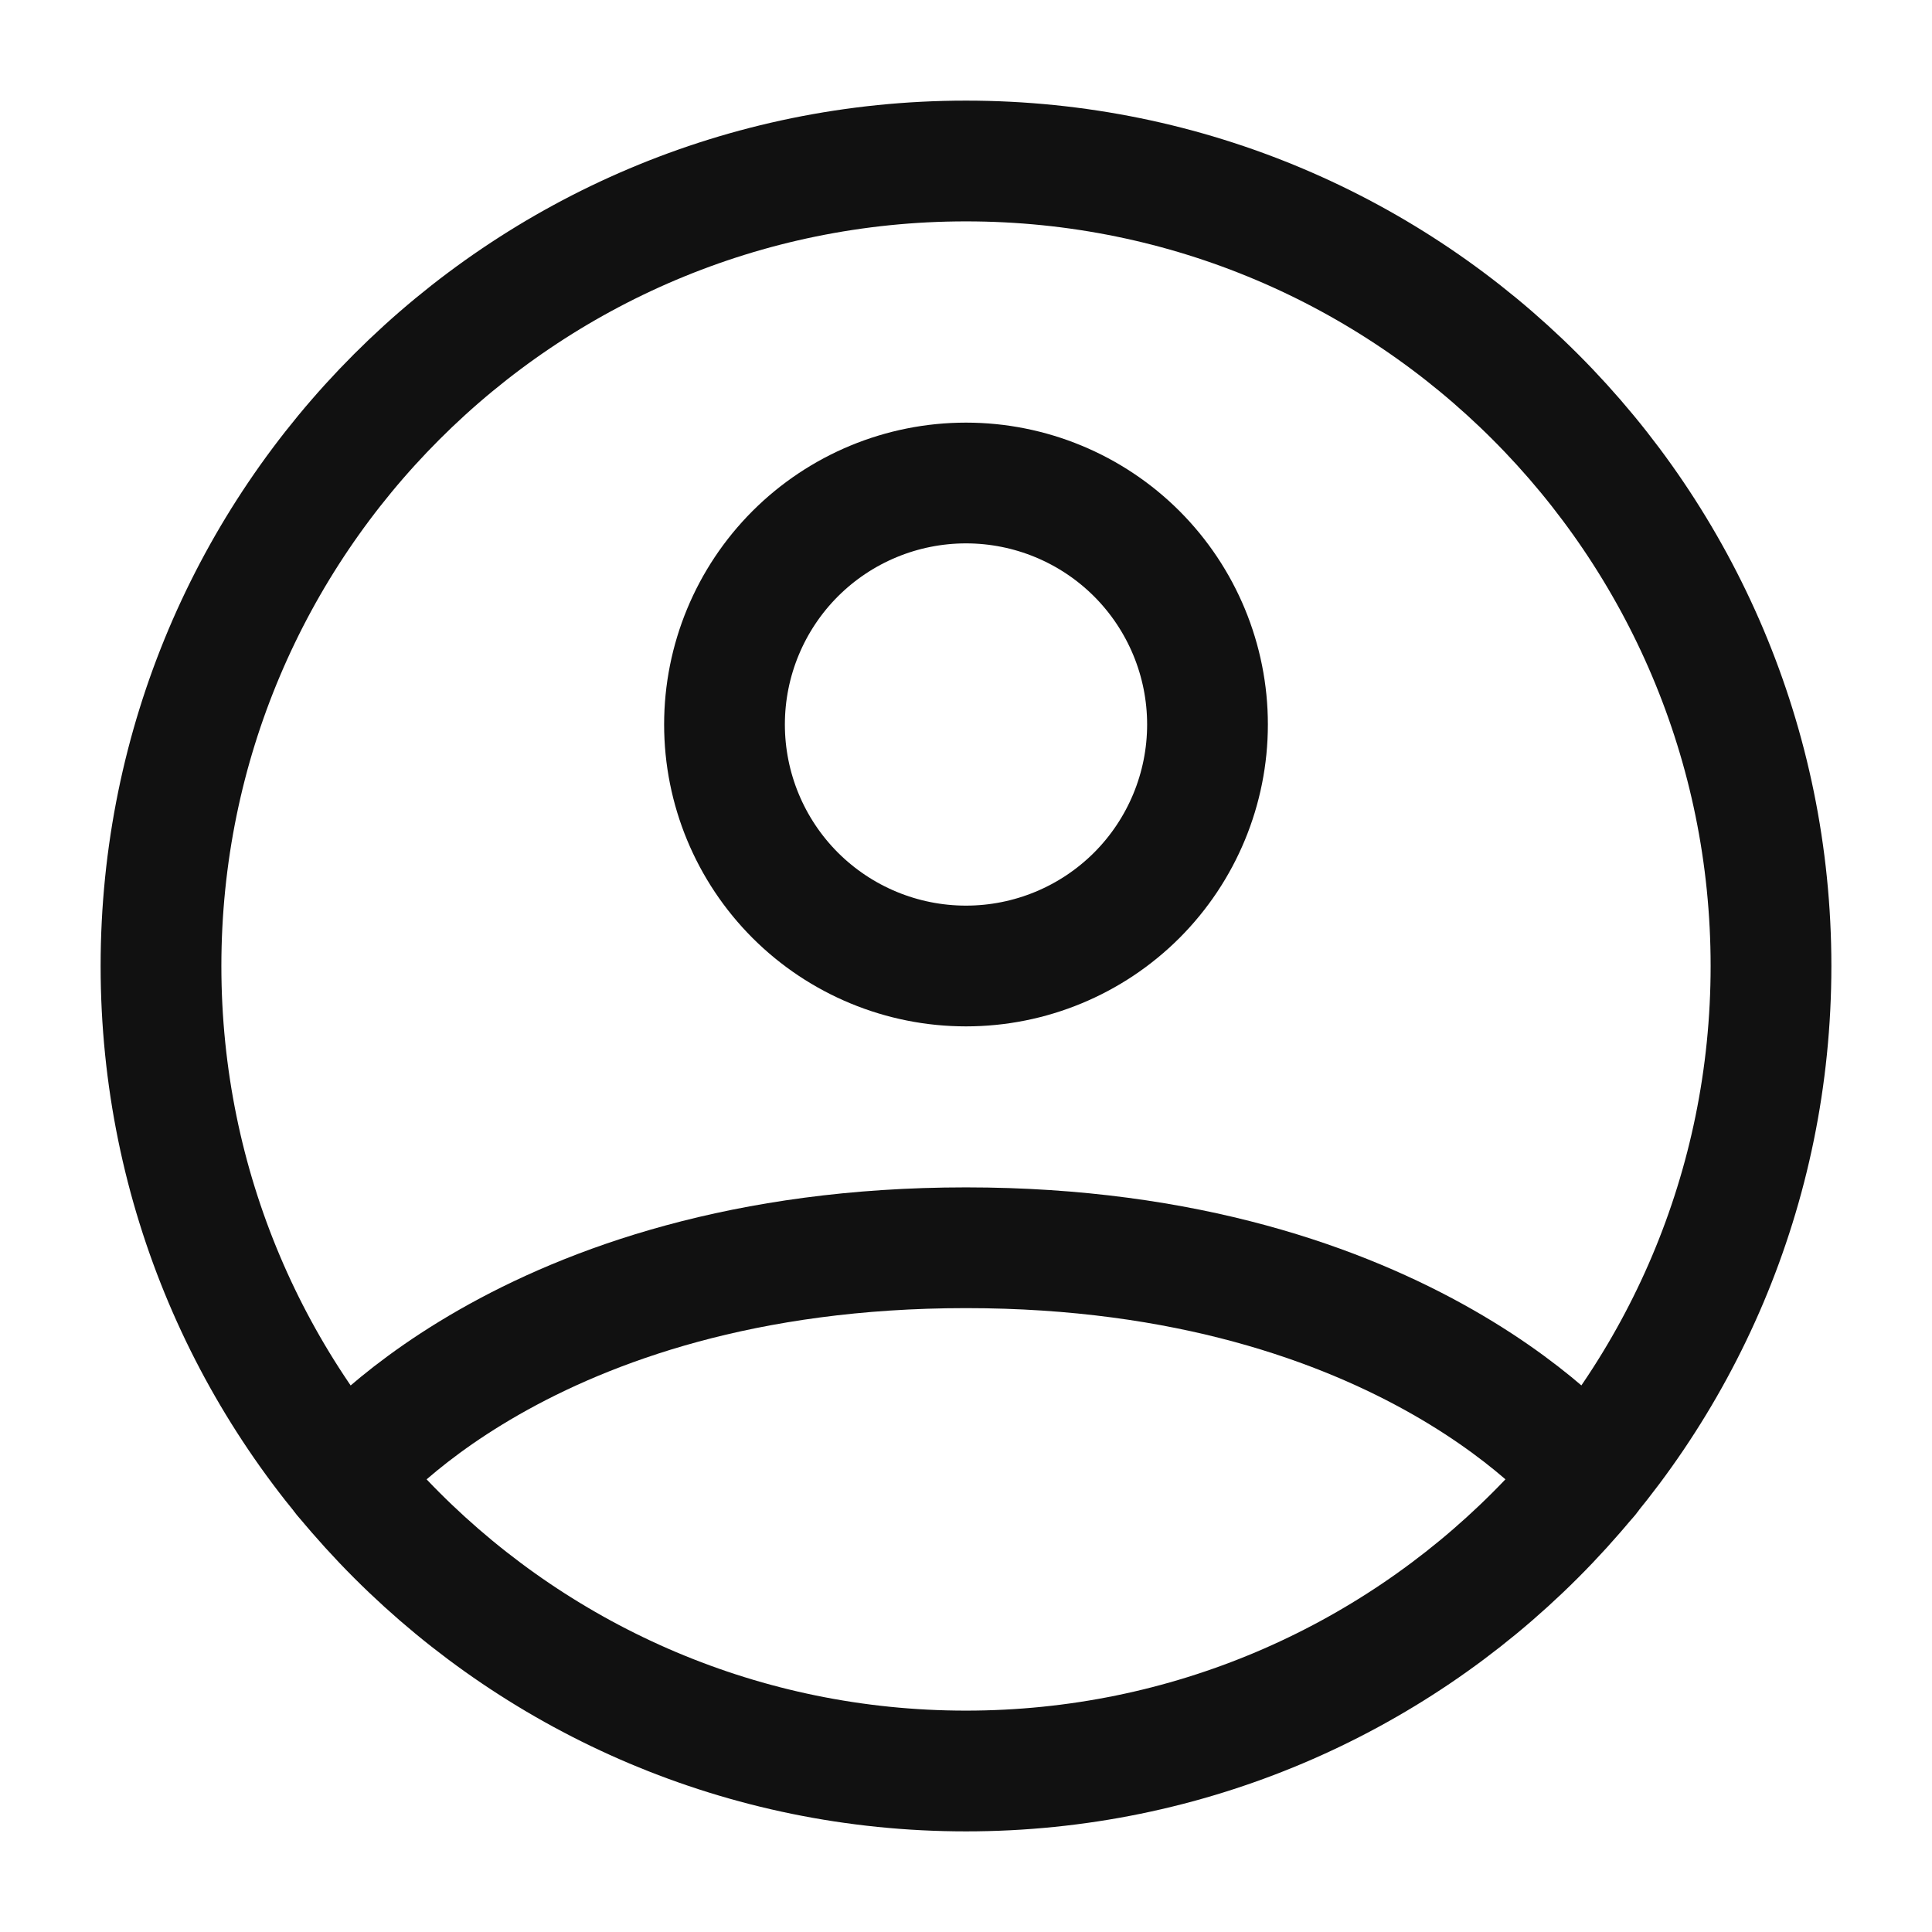 <svg width="30" height="30" viewBox="0 0 30 30" fill="none" xmlns="http://www.w3.org/2000/svg">
<path d="M15 2.5C8.096 2.5 2.5 8.096 2.5 15C2.5 21.904 8.096 27.5 15 27.5C21.904 27.5 27.5 21.904 27.5 15C27.5 8.096 21.904 2.5 15 2.5Z" stroke="#111111" stroke-width="1.875" stroke-linecap="round" stroke-linejoin="round"/>
<path d="M5.339 22.933C5.339 22.933 8.125 19.375 15 19.375C21.875 19.375 24.663 22.933 24.663 22.933M15 15C15.995 15 16.948 14.605 17.652 13.902C18.355 13.198 18.75 12.245 18.75 11.25C18.75 10.255 18.355 9.302 17.652 8.598C16.948 7.895 15.995 7.5 15 7.5C14.005 7.5 13.052 7.895 12.348 8.598C11.645 9.302 11.25 10.255 11.25 11.25C11.25 12.245 11.645 13.198 12.348 13.902C13.052 14.605 14.005 15 15 15V15Z" stroke="#111111" stroke-width="1.875" stroke-linecap="round" stroke-linejoin="round"/>
</svg>
